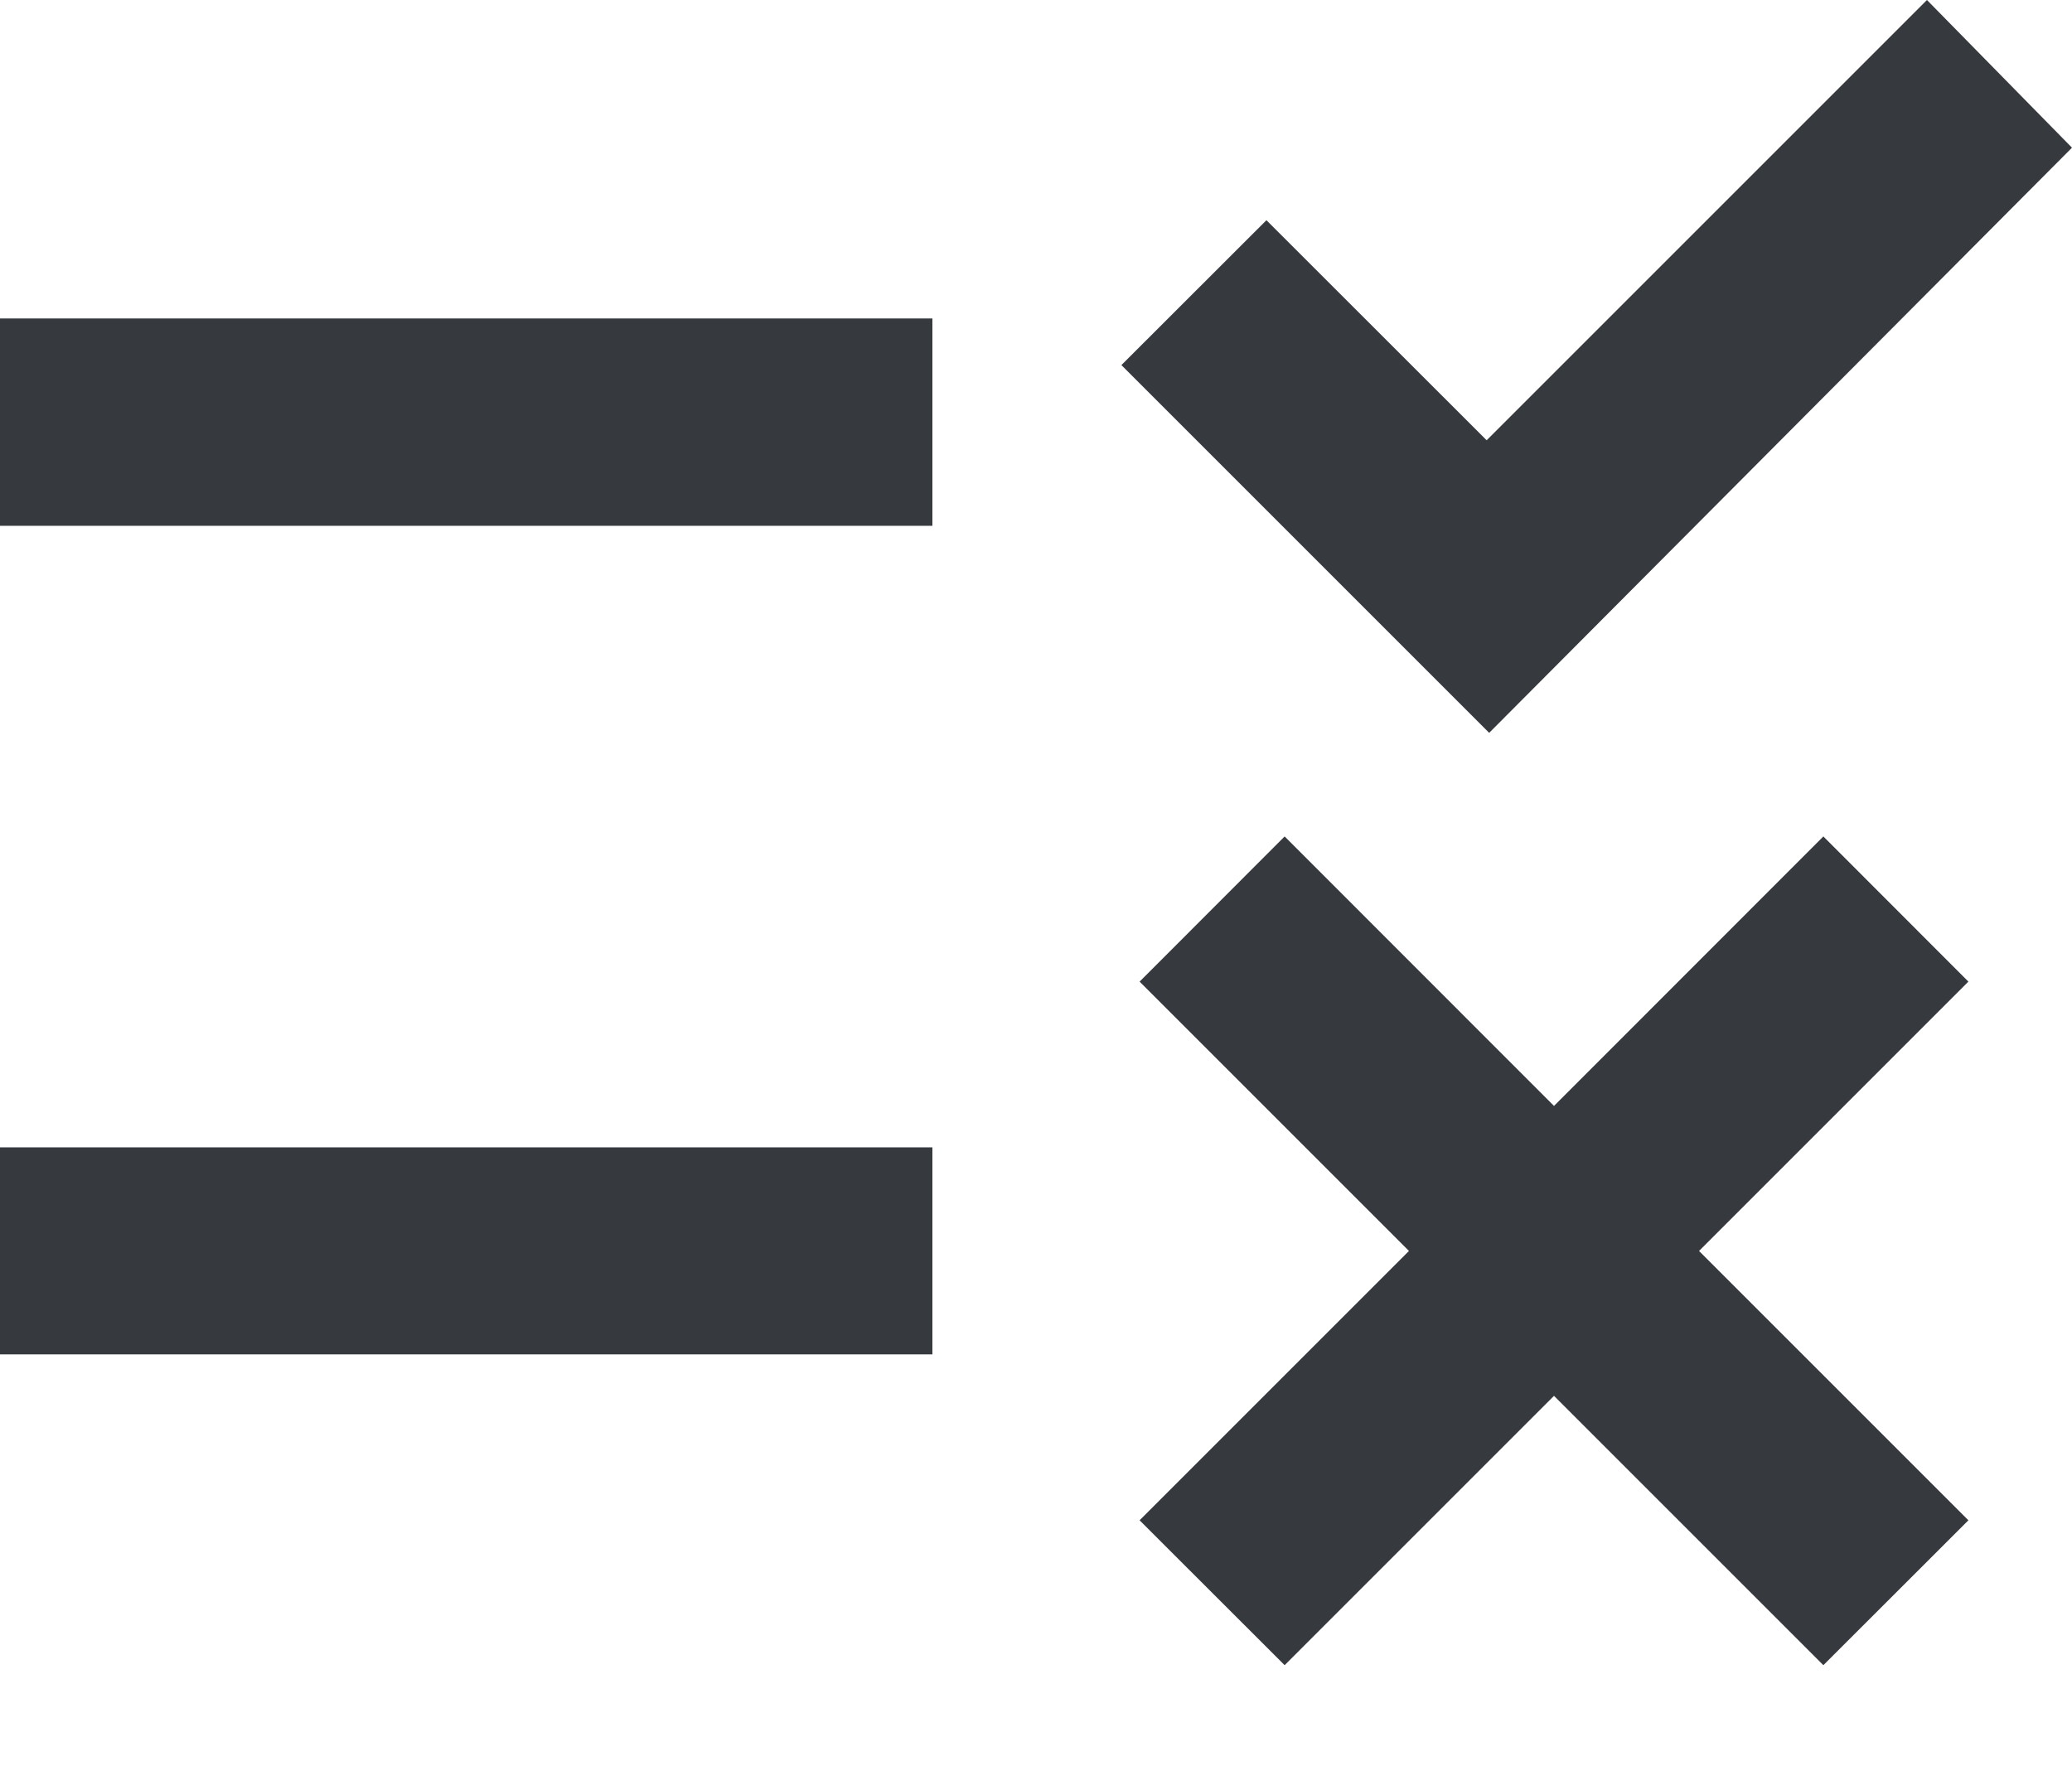 <svg width="14" height="12" viewBox="0 0 14 12" fill="none" xmlns="http://www.w3.org/2000/svg">
<path d="M8.68 11.252L7.7 10.273L9.52 8.453L7.7 6.633L8.68 5.652L10.5 7.473L12.32 5.652L13.3 6.633L11.48 8.453L13.3 10.273L12.32 11.252L10.5 9.432L8.68 11.252ZM10.062 4.952L7.577 2.467L8.557 1.488L10.045 2.975L13.02 0L14 0.998L10.062 4.952ZM0 9.152V7.753H6.3V9.152H0ZM0 3.553V2.152H6.3V3.553H0Z" fill="#36393E"/>
</svg>
